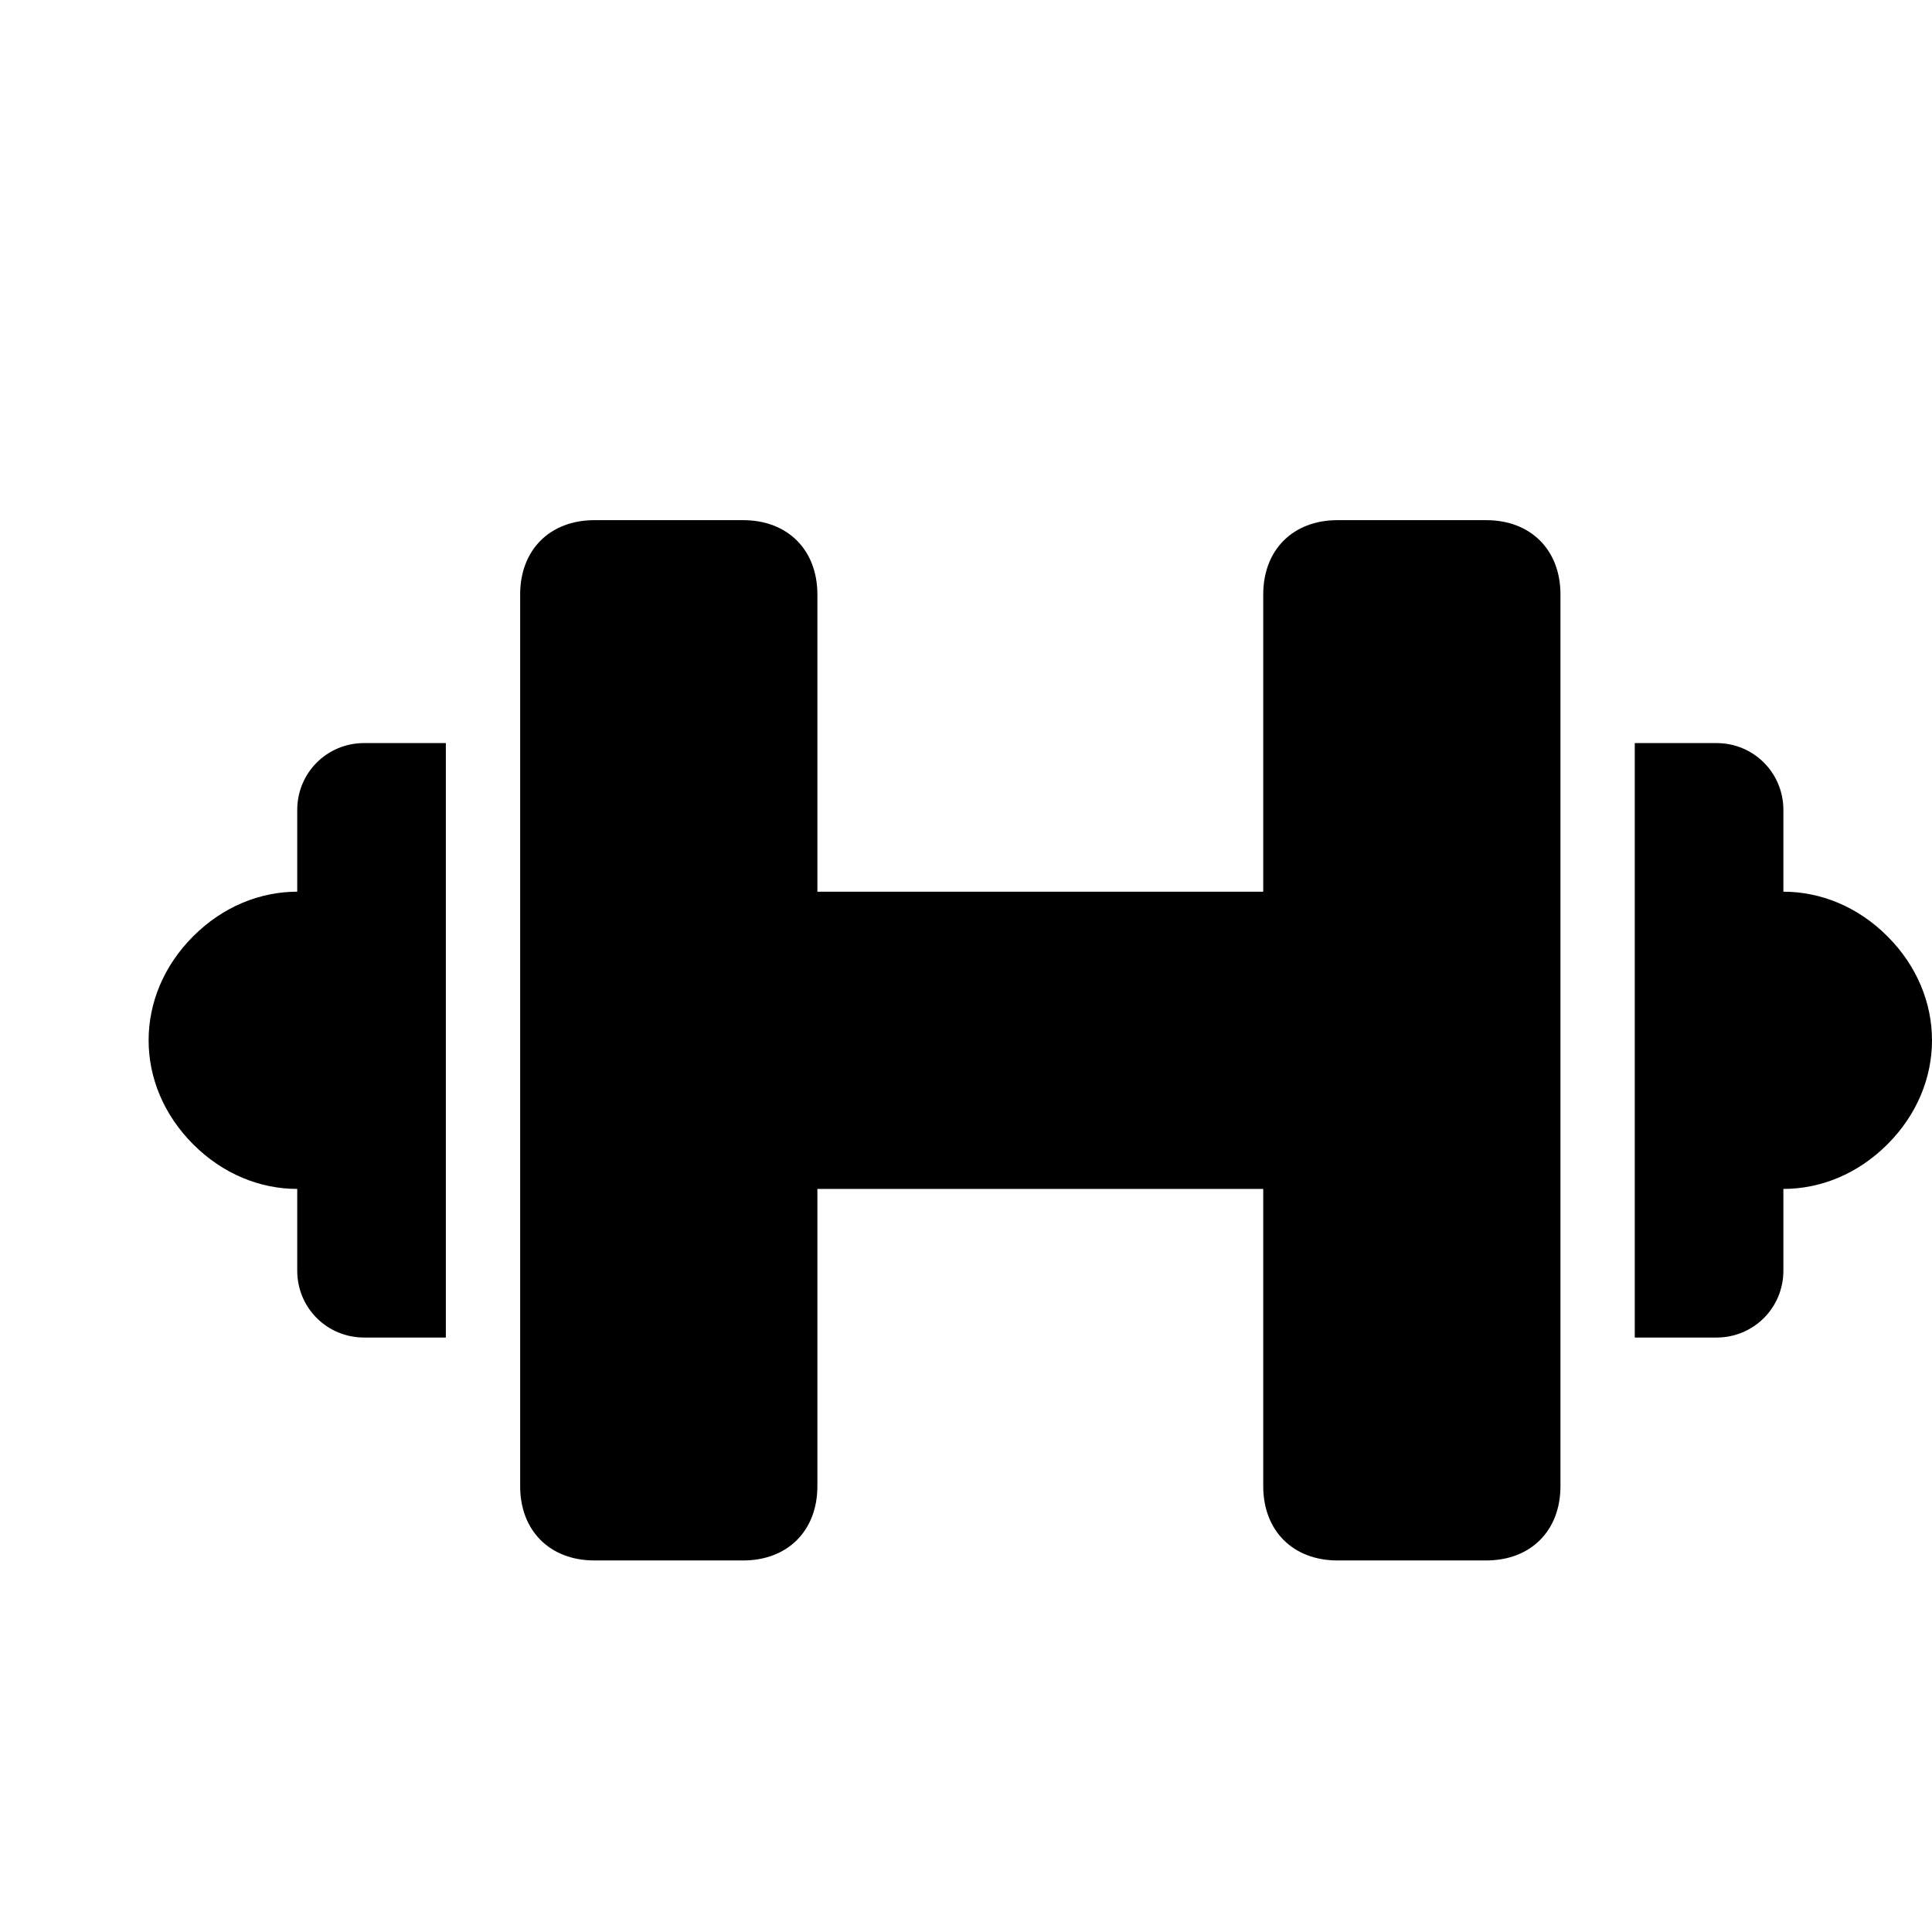 <?xml version="1.0" encoding="utf-8"?>
<!-- Generator: Adobe Illustrator 19.2.1, SVG Export Plug-In . SVG Version: 6.00 Build 0)  -->
<svg version="1.2" baseProfile="tiny" id="Layer_1" xmlns="http://www.w3.org/2000/svg" xmlns:xlink="http://www.w3.org/1999/xlink"
	 x="0px" y="0px" viewBox="-2 -2 26 26" xml:space="preserve">
<g>
	<path fill="#000000" d="M22,10V8.9C22,8.4,21.6,8,21.1,8H20v4v0v0v4h1.1c0.5,0,0.9-0.4,0.9-0.9V14c0.5,0,1-0.2,1.4-0.6C23.8,13,24,12.5,24,12
		s-0.2-1-0.6-1.4C23,10.2,22.5,10,22,10z"/>
	<path fill="#000000" d="M18,5h-2c-0.6,0-1,0.4-1,1v4H9V6c0-0.6-0.4-1-1-1H6C5.4,5,5,5.4,5,6v6v0v0v6c0,0.6,0.4,1,1,1h2c0.6,0,1-0.4,1-1v-4h6v4
		c0,0.6,0.4,1,1,1h2c0.6,0,1-0.4,1-1V6C19,5.4,18.6,5,18,5z"/>
	<path fill="#000000" d="M2,14v1.1C2,15.6,2.4,16,2.9,16H4V8H2.9C2.4,8,2,8.4,2,8.9V10c-0.5,0-1,0.2-1.4,0.6C0.2,11,0,11.5,0,12s0.2,1,0.6,1.4
		C1,13.8,1.5,14,2,14z"/>
</g>
</svg>
